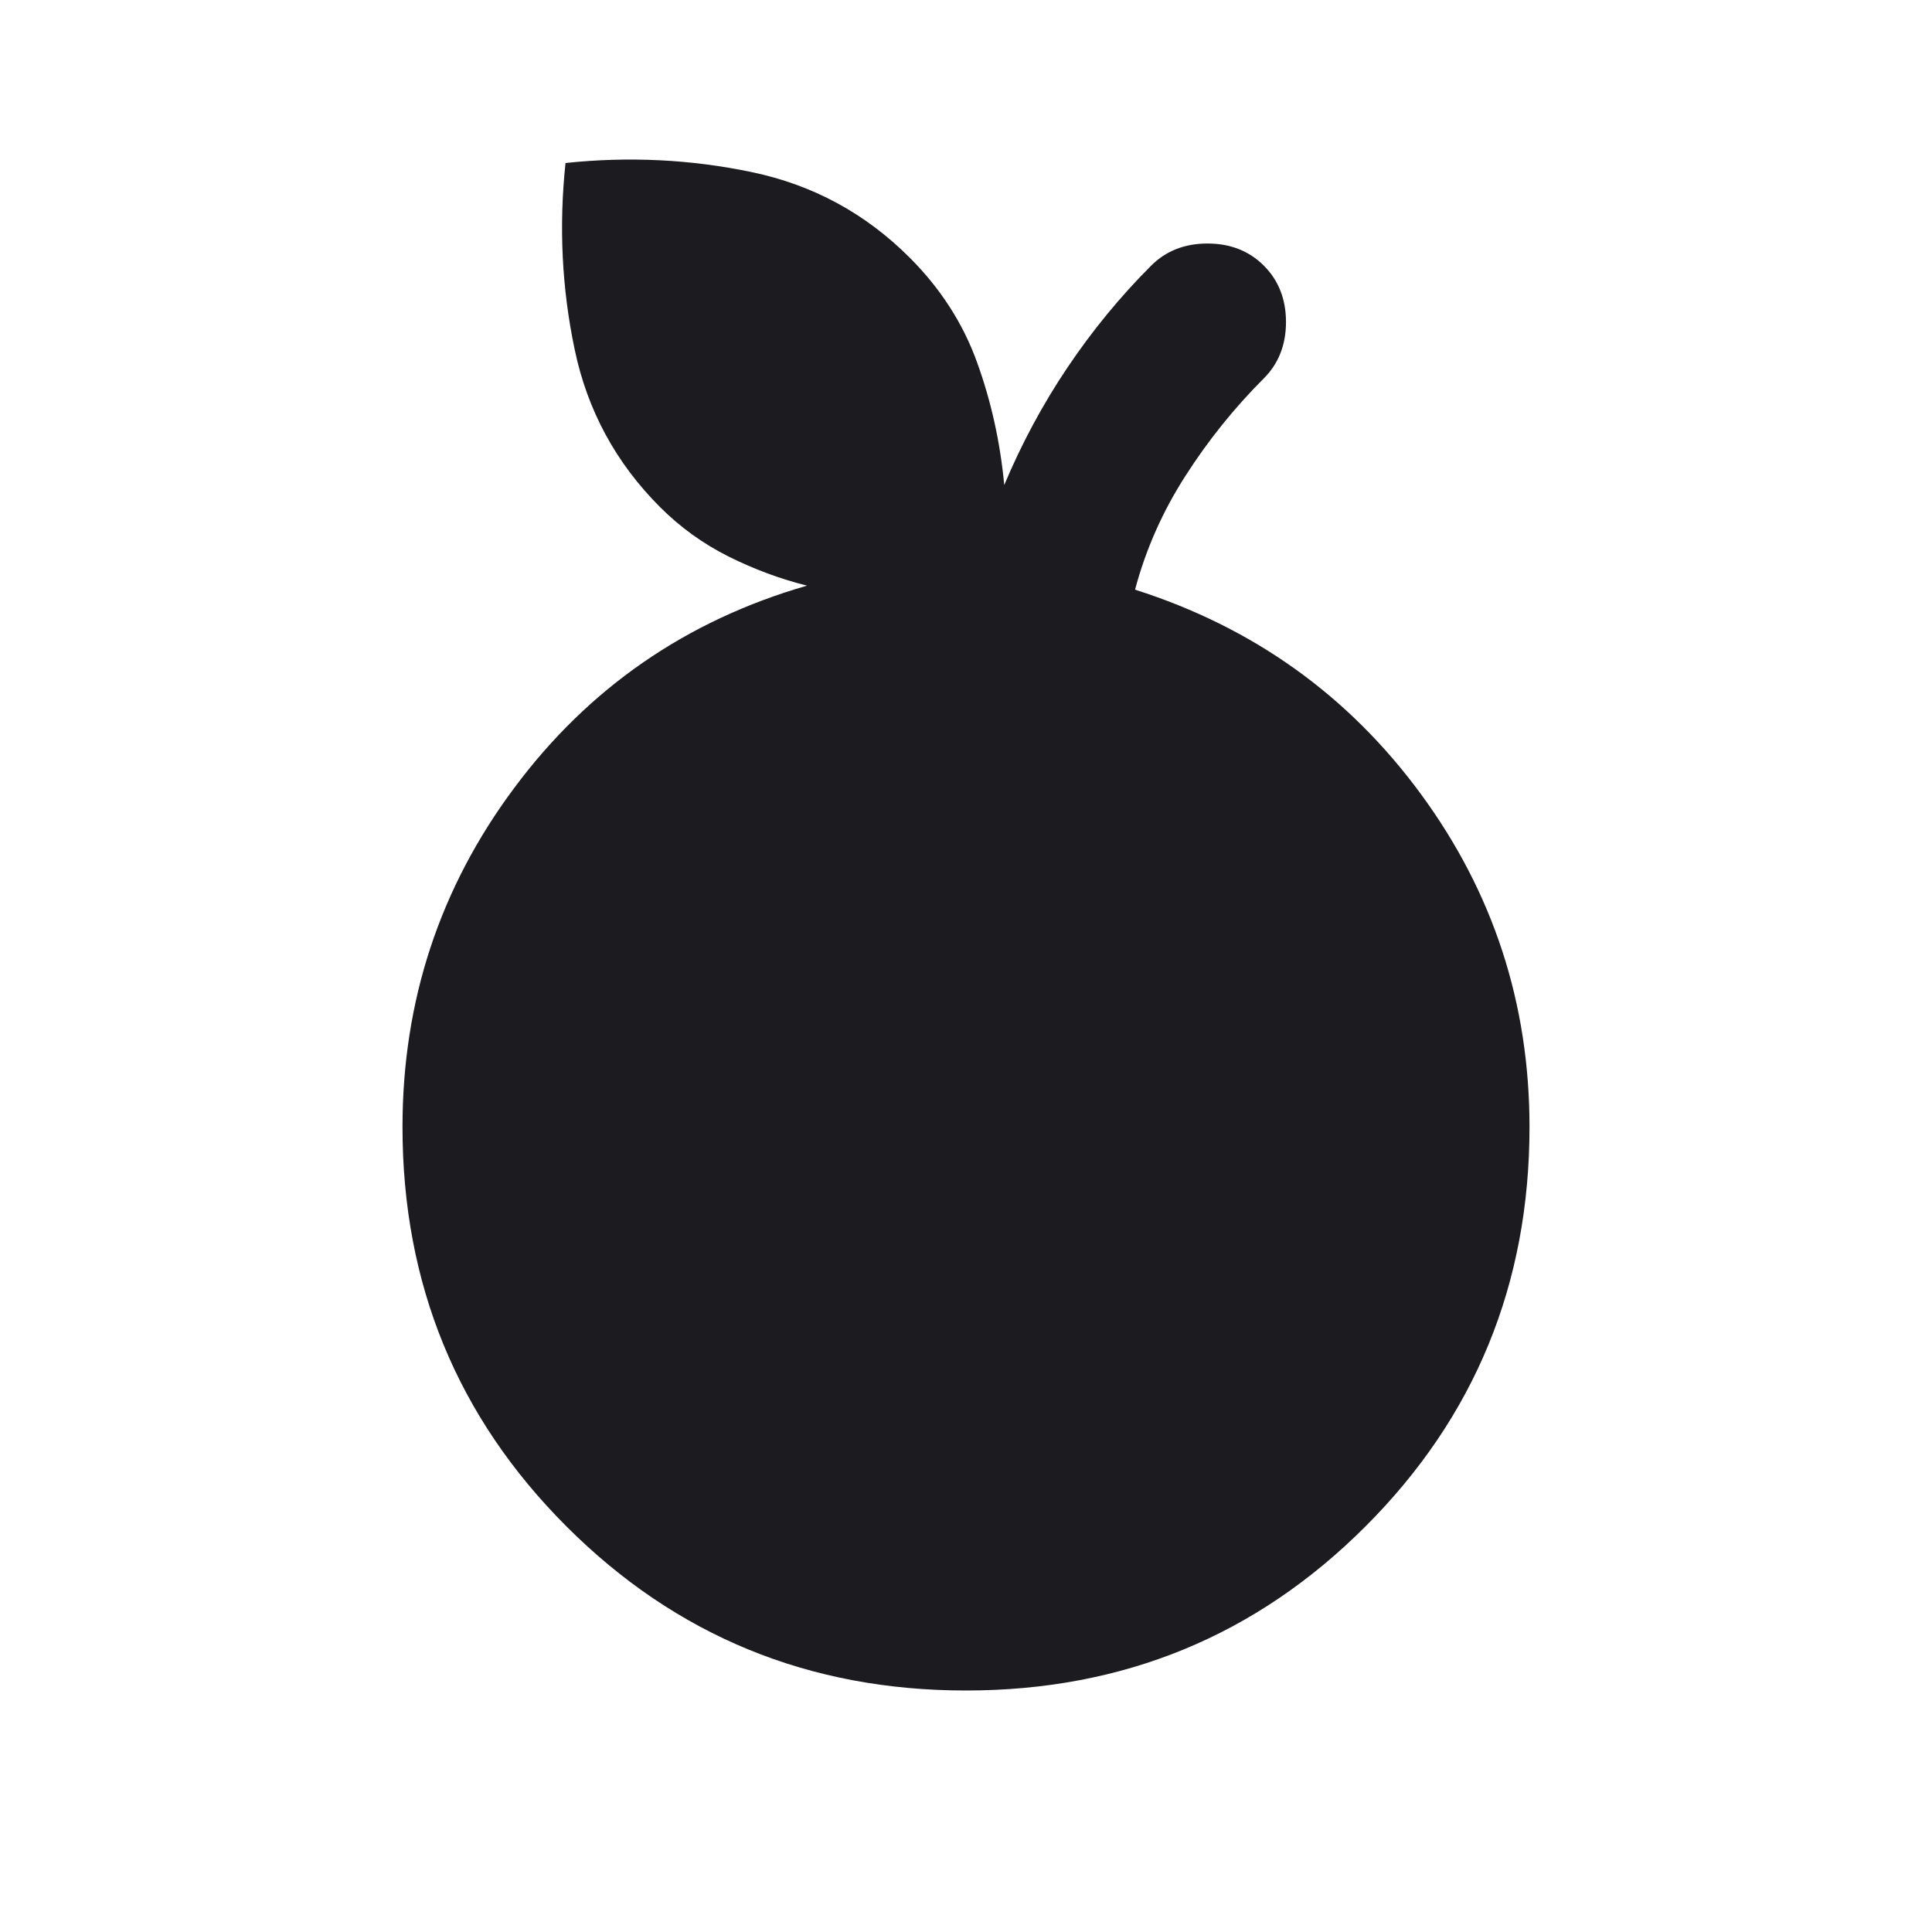<svg width="24" height="24" viewBox="0 0 24 24" fill="none" xmlns="http://www.w3.org/2000/svg">
<mask id="mask0_13_370" style="mask-type:alpha" maskUnits="userSpaceOnUse" x="0" y="0" width="24" height="24">
<rect width="24" height="24" fill="#D9D9D9"/>
</mask>
<g mask="url(#mask0_13_370)">
<path d="M12 21C10.05 21 8.396 20.321 7.037 18.962C5.679 17.604 5 15.95 5 14C5 12.433 5.463 11.029 6.388 9.788C7.312 8.546 8.525 7.708 10.025 7.275C9.692 7.192 9.367 7.071 9.05 6.913C8.733 6.754 8.45 6.55 8.2 6.3C7.65 5.75 7.296 5.096 7.138 4.338C6.979 3.579 6.942 2.808 7.025 2.025C7.808 1.942 8.579 1.979 9.338 2.138C10.096 2.296 10.75 2.65 11.3 3.2C11.683 3.583 11.963 4.017 12.137 4.5C12.312 4.983 12.425 5.492 12.475 6.025C12.692 5.508 12.954 5.021 13.262 4.563C13.571 4.104 13.917 3.683 14.3 3.3C14.483 3.117 14.717 3.025 15 3.025C15.283 3.025 15.517 3.117 15.7 3.3C15.883 3.483 15.975 3.717 15.975 4C15.975 4.283 15.883 4.517 15.7 4.7C15.333 5.067 15.008 5.471 14.725 5.913C14.442 6.354 14.233 6.825 14.1 7.325C15.567 7.792 16.75 8.638 17.65 9.863C18.55 11.088 19 12.467 19 14C19 15.95 18.321 17.604 16.962 18.962C15.604 20.321 13.95 21 12 21Z" fill="#1C1B1F"/>
</g>
</svg>

